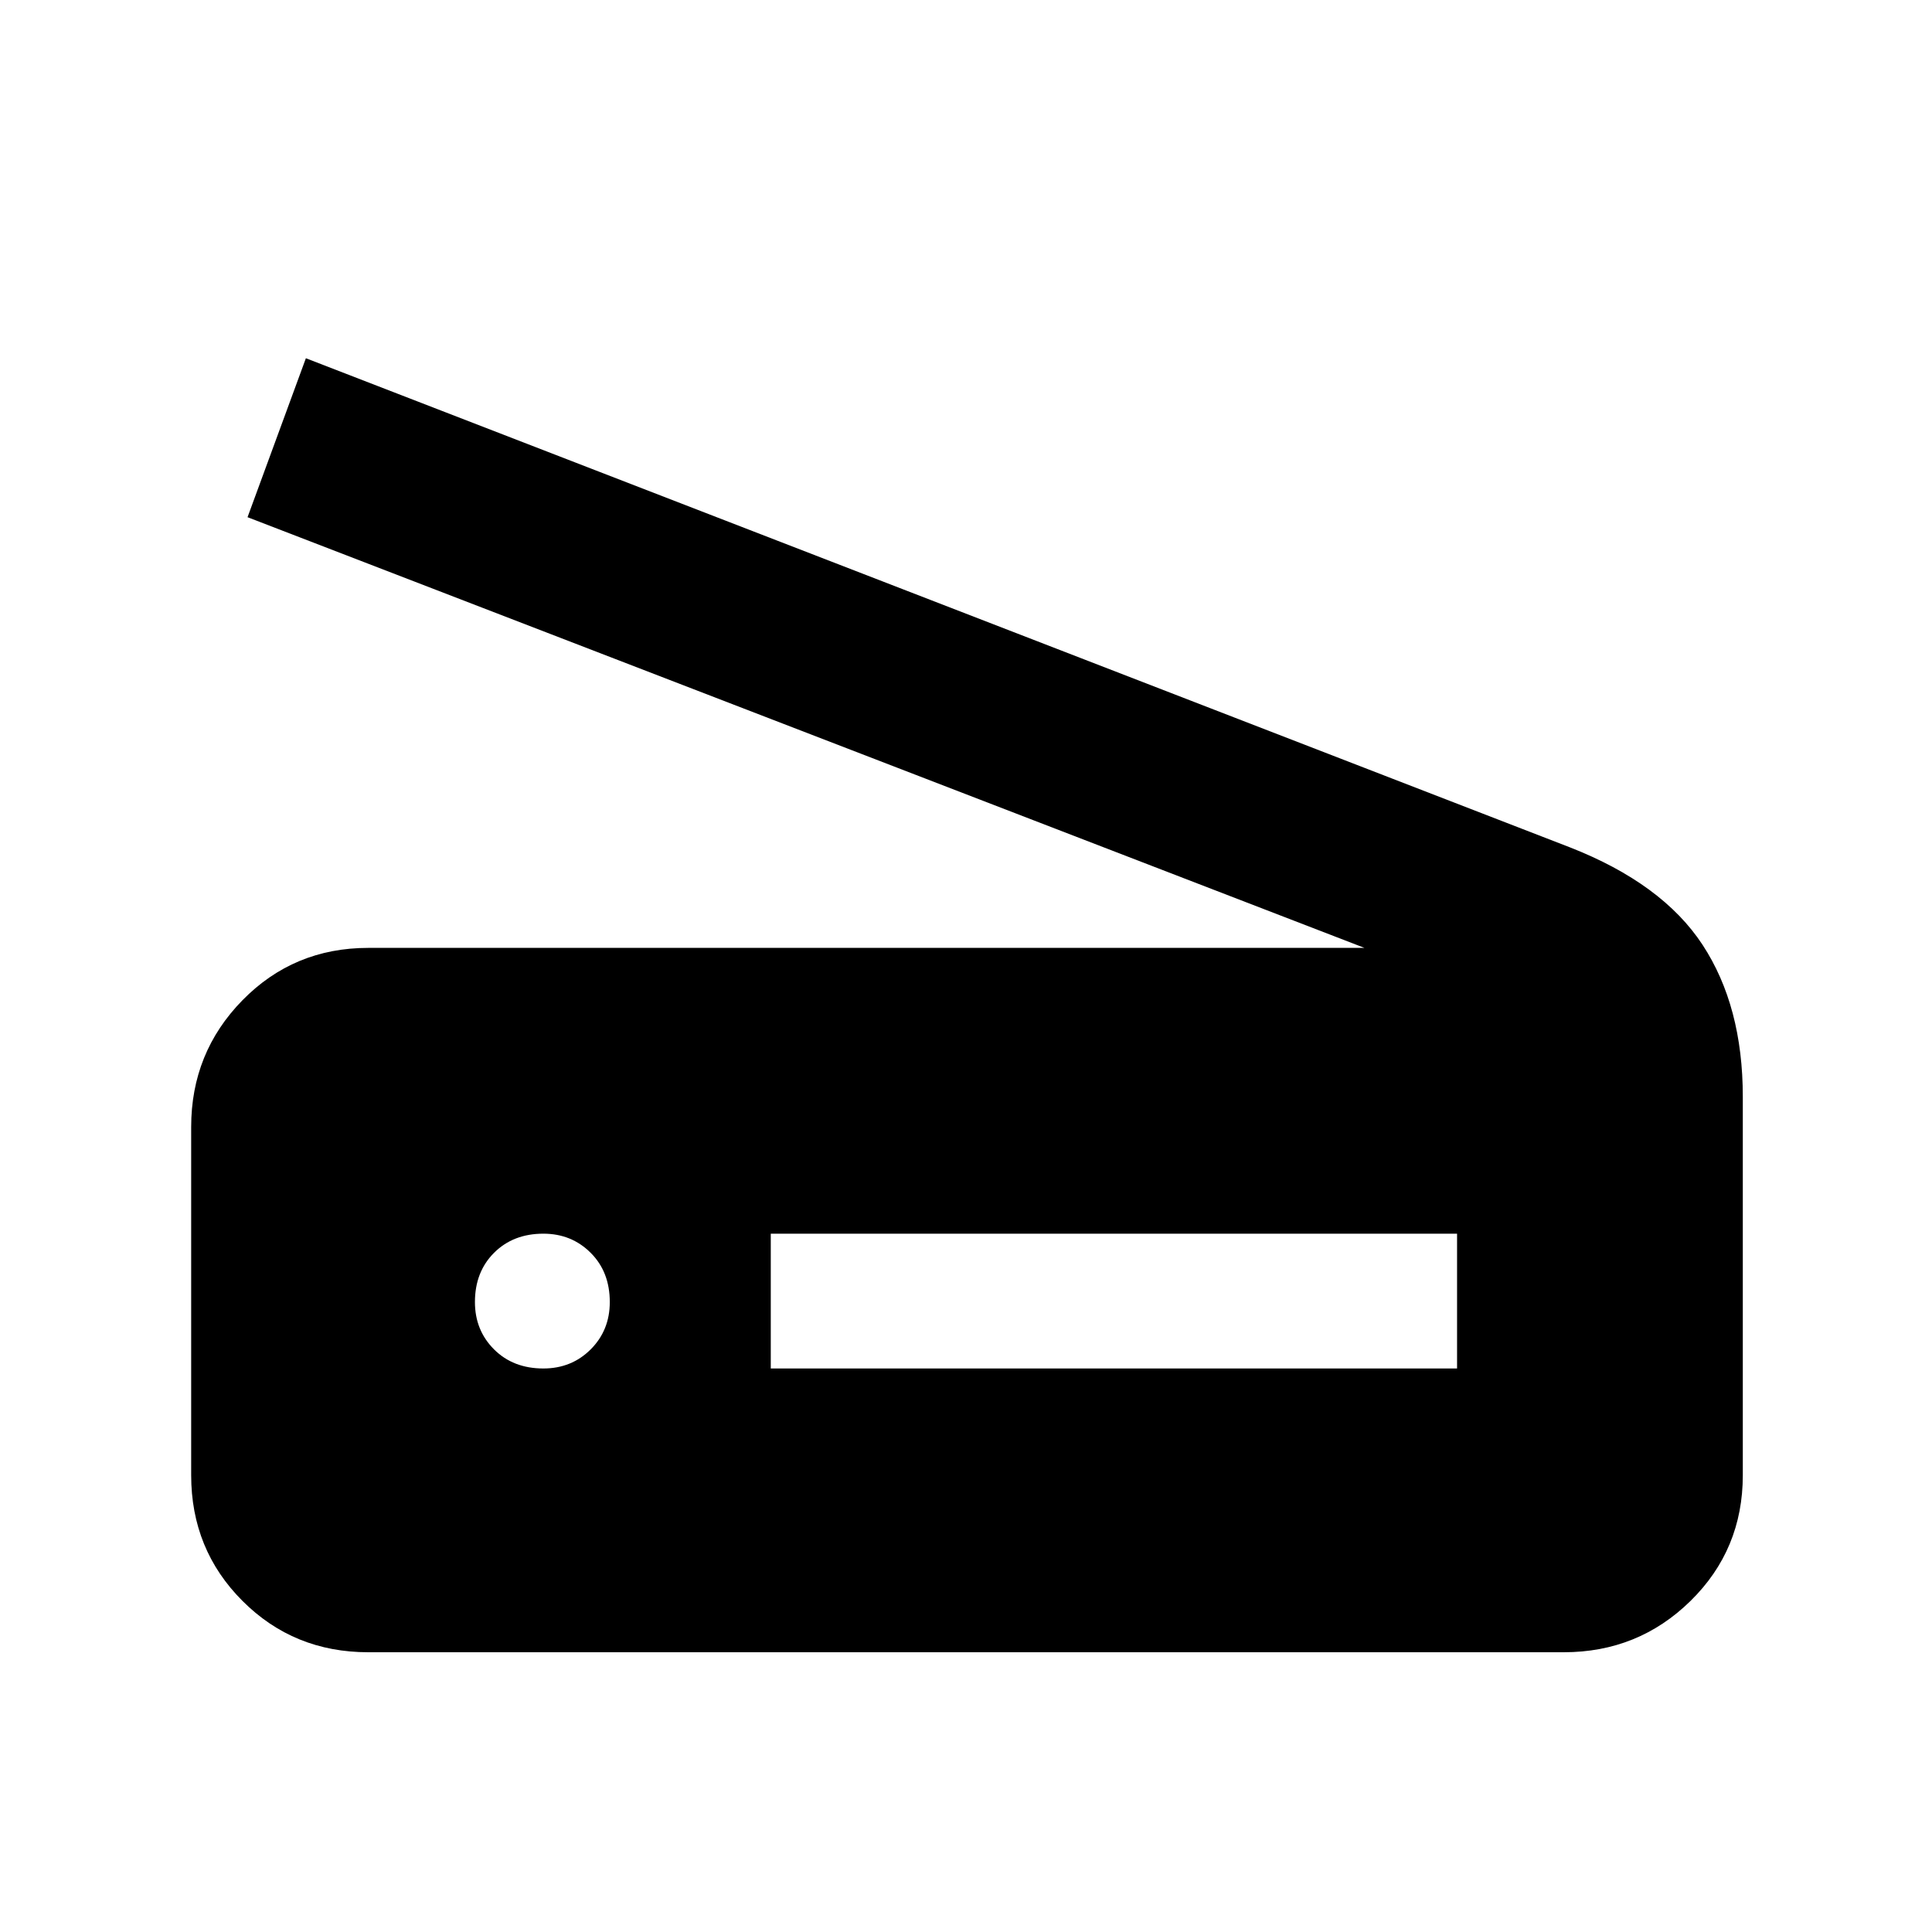 <svg xmlns="http://www.w3.org/2000/svg" height="40" width="40"><path d="M28.25 19.625 5.125 10.708 6.333 7.417 32.5 17.542Q34.417 18.292 35.25 19.562Q36.083 20.833 36.083 22.708V30.542Q36.083 32.083 35 33.146Q33.917 34.208 32.375 34.208H7.625Q6.083 34.208 5.021 33.146Q3.958 32.083 3.958 30.542V23.333Q3.958 21.792 5.021 20.708Q6.083 19.625 7.625 19.625ZM15.958 28.333H30.167V25.542H15.958ZM11.25 28.333Q11.833 28.333 12.229 27.938Q12.625 27.542 12.625 26.958Q12.625 26.333 12.229 25.938Q11.833 25.542 11.25 25.542Q10.625 25.542 10.229 25.938Q9.833 26.333 9.833 26.958Q9.833 27.542 10.229 27.938Q10.625 28.333 11.25 28.333Z"/></svg>